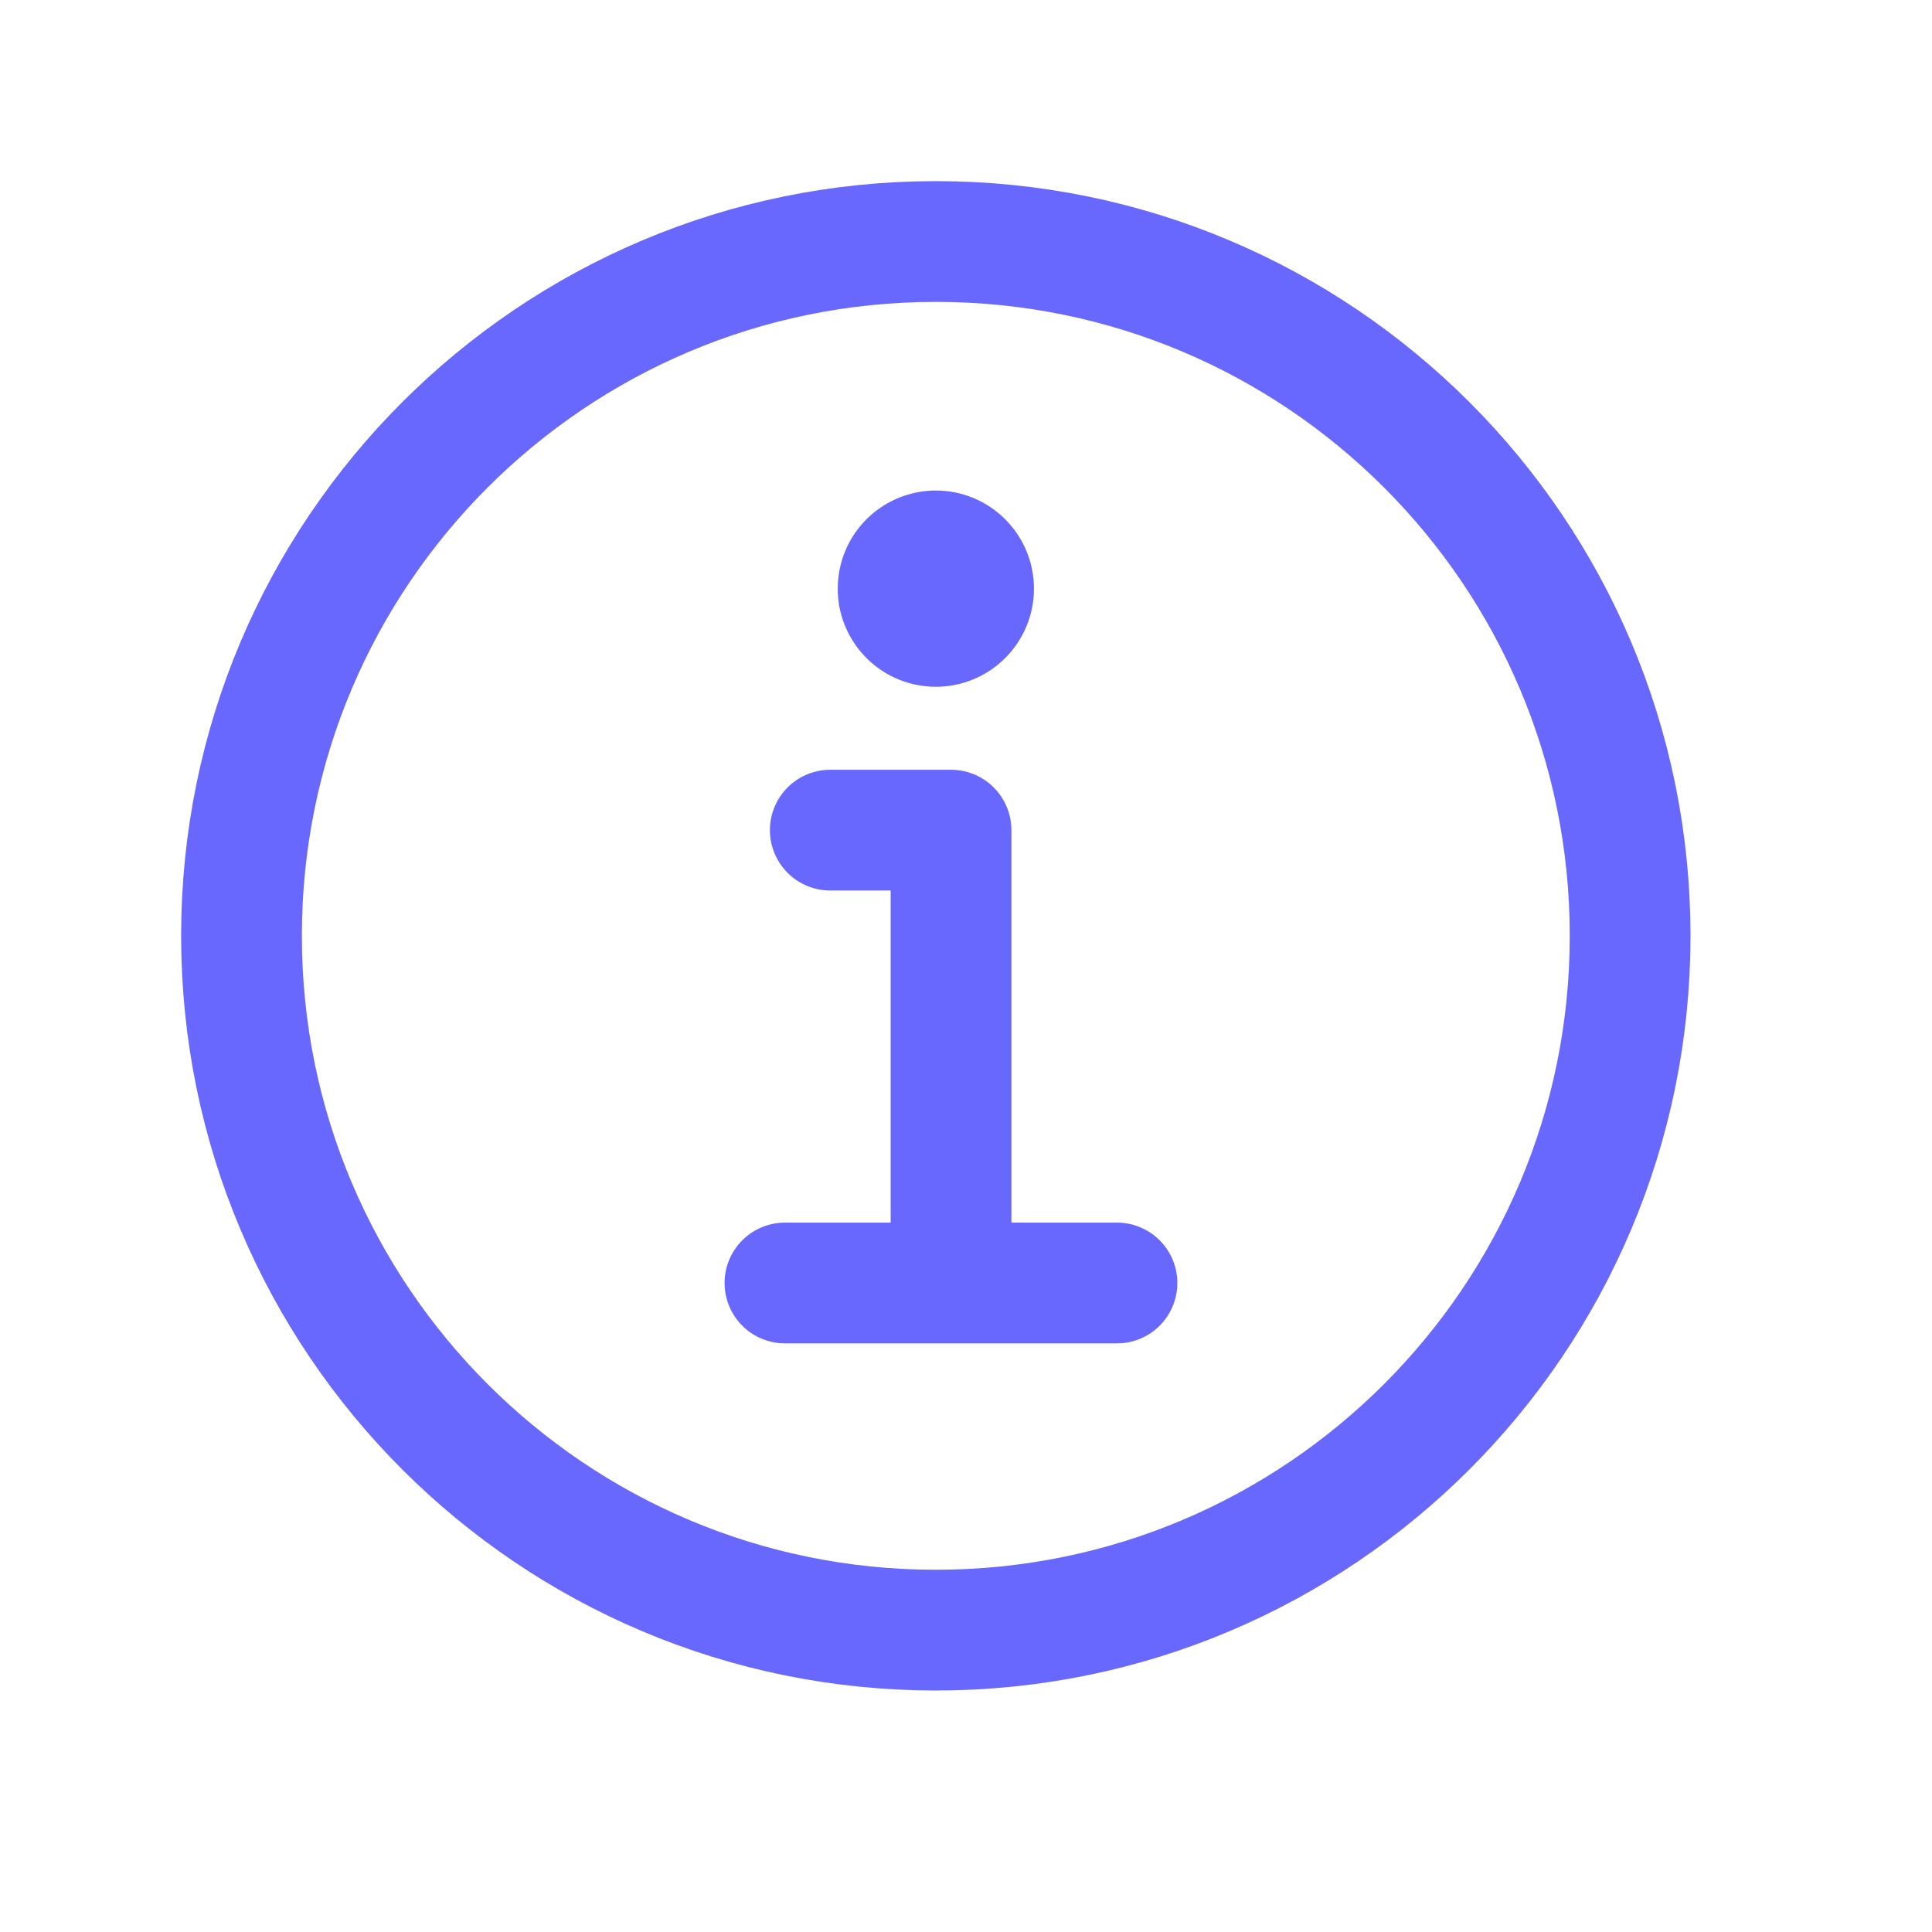 <svg width="28" height="28" viewBox="0 0 28 28" fill="none" xmlns="http://www.w3.org/2000/svg">
<path d="M13.563 3.5C8.006 3.5 3.5 8.006 3.5 13.562C3.5 19.119 8.006 23.625 13.563 23.625C19.12 23.625 23.625 19.119 23.625 13.562C23.625 8.006 19.12 3.5 13.563 3.5Z" stroke="#6868FF" stroke-width="1.75" stroke-miterlimit="10"/>
<path d="M12.033 12.031H13.783V18.375" stroke="#6868FF" stroke-width="1.75" stroke-linecap="round" stroke-linejoin="round"/>
<path d="M11.376 18.594H16.188" stroke="#6868FF" stroke-width="1.75" stroke-miterlimit="10" stroke-linecap="round"/>
<path d="M13.563 7.109C13.282 7.109 13.007 7.193 12.773 7.349C12.539 7.505 12.357 7.727 12.249 7.987C12.142 8.247 12.114 8.533 12.168 8.809C12.223 9.084 12.359 9.338 12.558 9.537C12.756 9.736 13.01 9.871 13.286 9.926C13.561 9.981 13.847 9.953 14.107 9.845C14.367 9.737 14.589 9.555 14.745 9.321C14.902 9.087 14.985 8.812 14.985 8.531C14.985 8.154 14.835 7.792 14.568 7.526C14.302 7.259 13.94 7.109 13.563 7.109Z" fill="#6868FF"/>
</svg>
